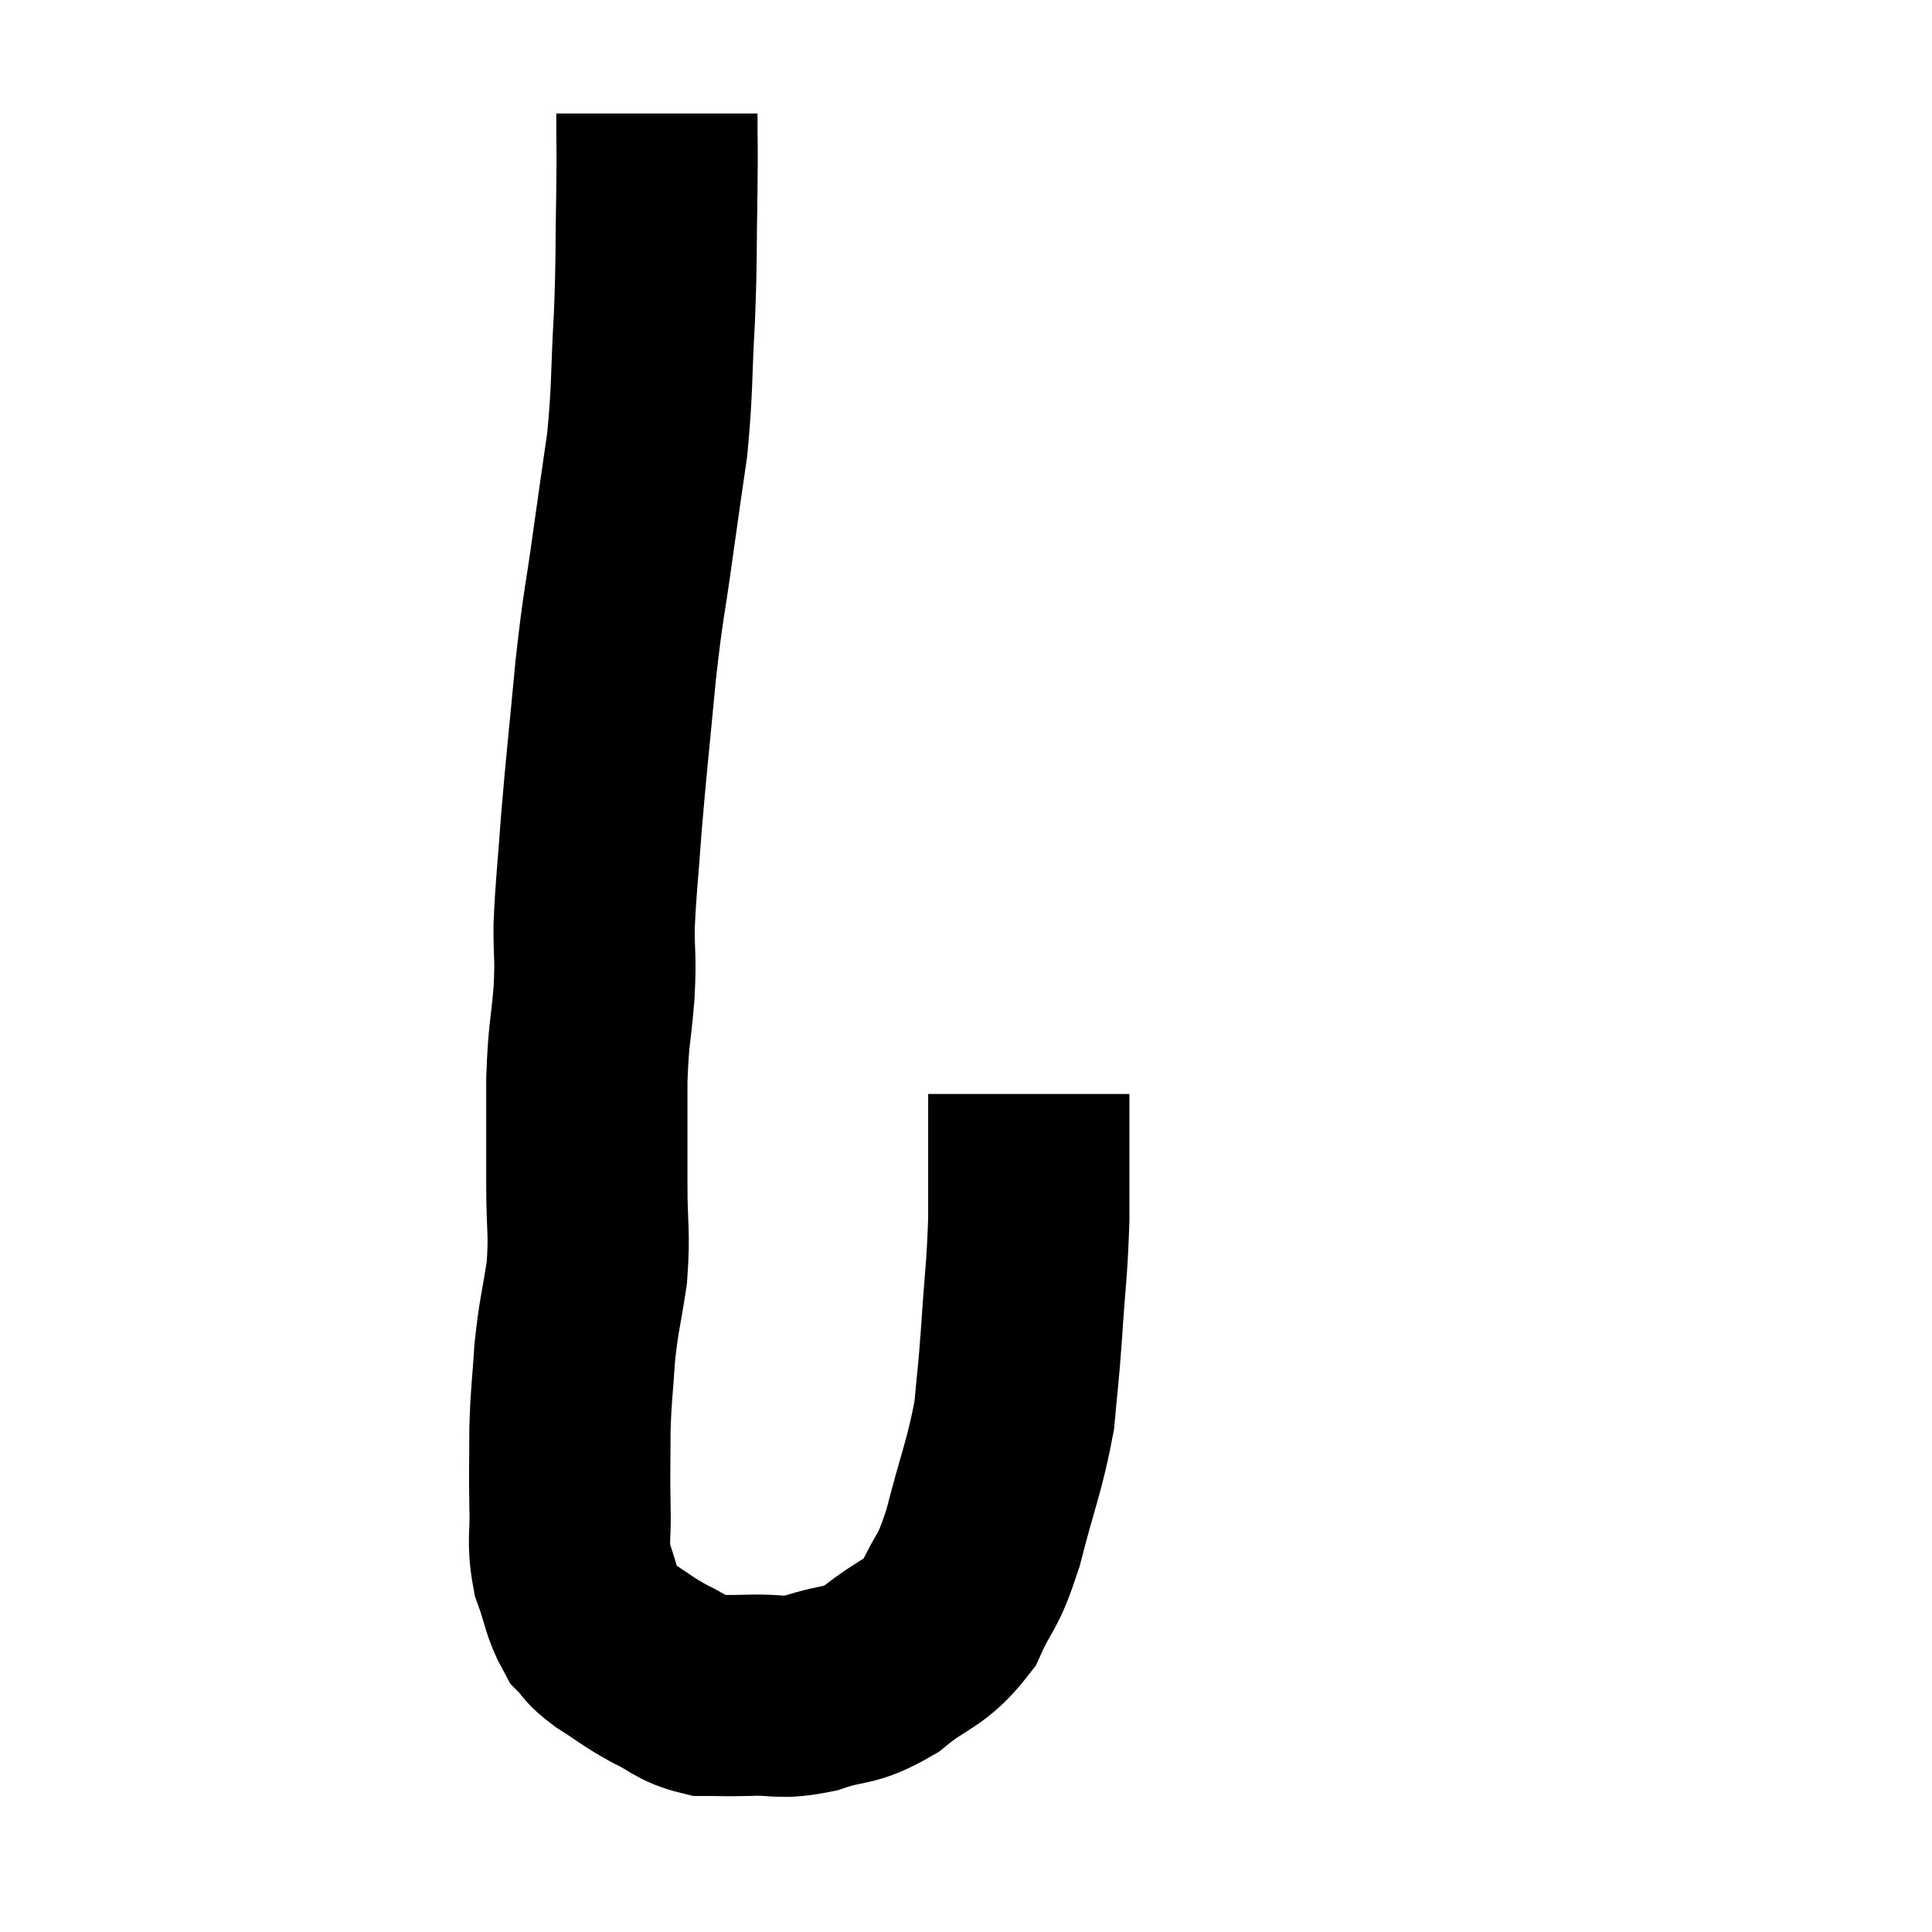 <svg width="48" height="48" viewBox="0 0 48 48" xmlns="http://www.w3.org/2000/svg"><path d="M 16.32 2.82 C 16.32 3.78, 16.335 3.48, 16.32 4.74 C 16.29 6.3, 16.32 6.285, 16.26 7.86 C 16.17 9.45, 16.215 9.615, 16.08 11.04 C 15.9 12.3, 15.915 12.165, 15.72 13.56 C 15.51 15.09, 15.495 14.895, 15.3 16.62 C 15.12 18.54, 15.075 18.855, 14.94 20.46 C 14.85 21.75, 14.805 21.99, 14.76 23.04 C 14.76 23.85, 14.805 23.715, 14.76 24.66 C 14.67 25.74, 14.625 25.62, 14.58 26.82 C 14.58 28.14, 14.58 28.26, 14.58 29.46 C 14.58 30.54, 14.655 30.585, 14.58 31.62 C 14.43 32.61, 14.385 32.625, 14.28 33.6 C 14.22 34.56, 14.19 34.575, 14.16 35.52 C 14.16 36.45, 14.145 36.51, 14.16 37.38 C 14.19 38.19, 14.085 38.265, 14.22 39 C 14.46 39.66, 14.445 39.855, 14.7 40.32 C 14.97 40.59, 14.82 40.545, 15.24 40.86 C 15.81 41.22, 15.81 41.265, 16.38 41.58 C 16.95 41.85, 16.965 41.985, 17.52 42.12 C 18.06 42.12, 17.94 42.135, 18.6 42.12 C 19.38 42.09, 19.335 42.225, 20.16 42.06 C 21.03 41.76, 21.045 41.955, 21.9 41.46 C 22.74 40.77, 22.95 40.89, 23.58 40.08 C 24 39.15, 24.015 39.45, 24.42 38.22 C 24.81 36.69, 24.96 36.435, 25.2 35.16 C 25.29 34.14, 25.29 34.335, 25.38 33.12 C 25.47 31.71, 25.515 31.62, 25.56 30.3 C 25.56 29.07, 25.56 28.62, 25.56 27.84 C 25.56 27.51, 25.56 27.345, 25.56 27.18 L 25.56 27.18" fill="none" stroke="black" stroke-width="5"></path></svg>